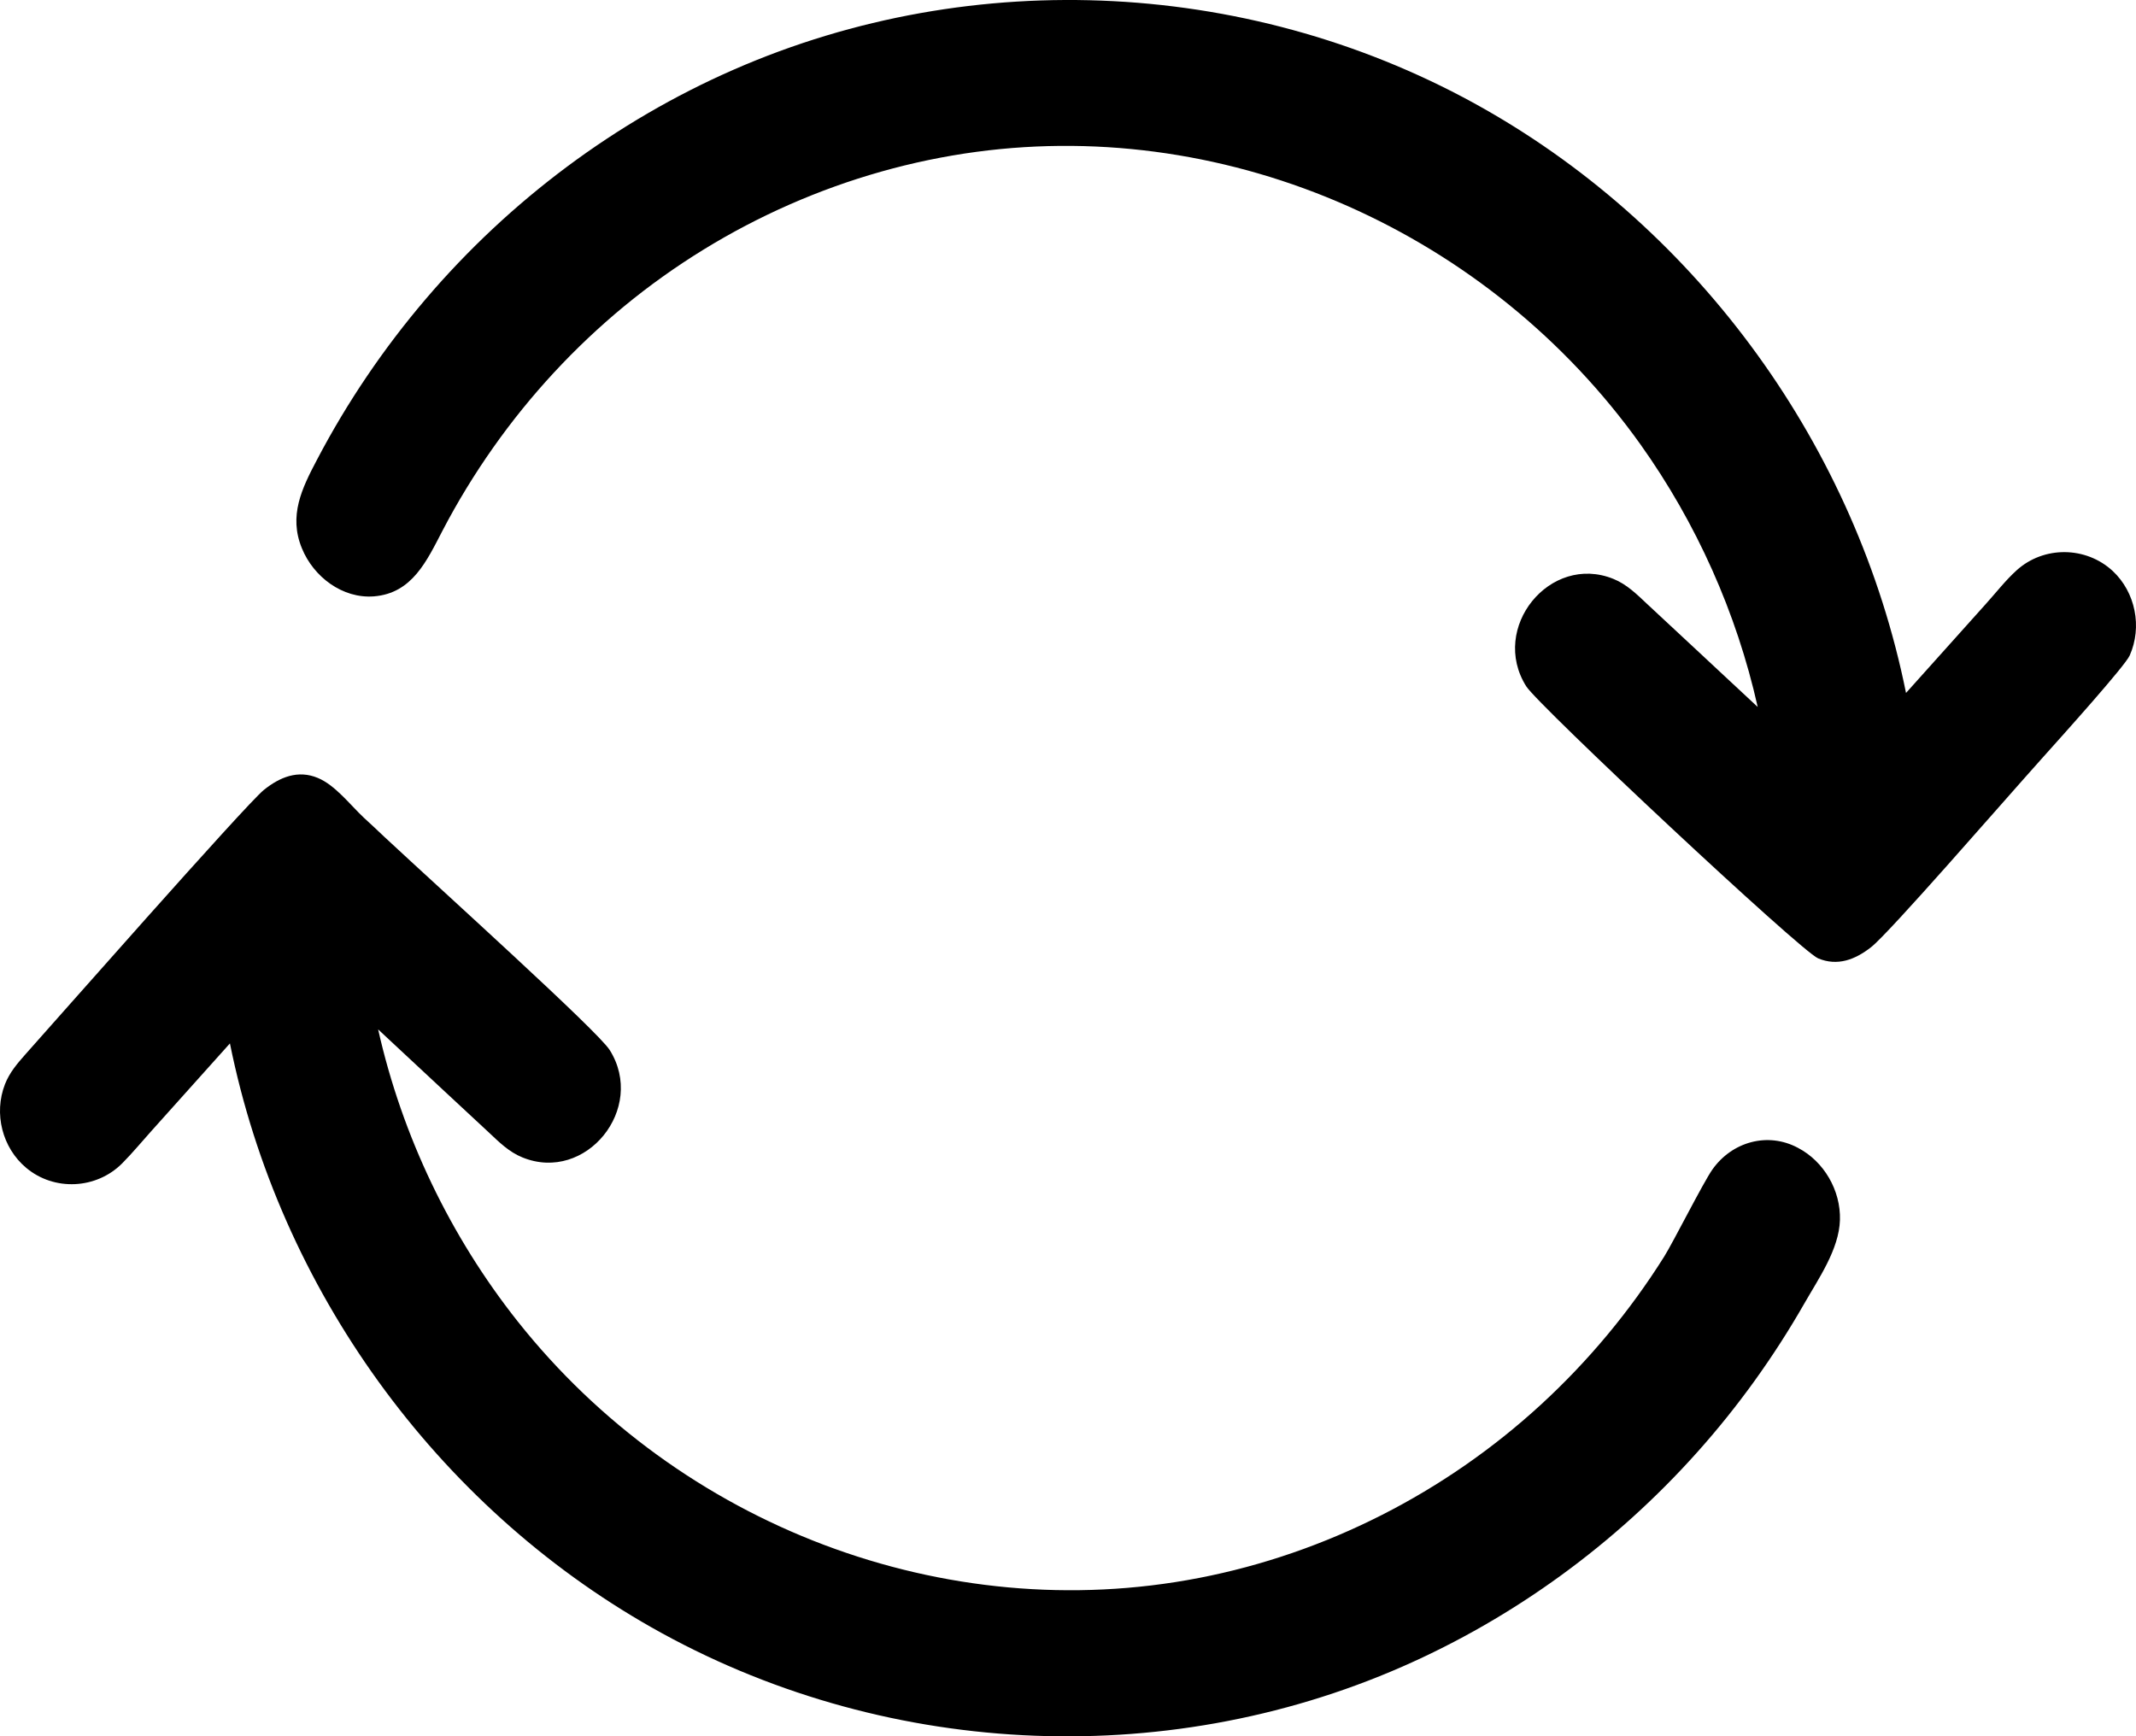 <?xml version="1.0" encoding="utf-8"?>
<!-- Generator: Adobe Illustrator 19.0.1, SVG Export Plug-In . SVG Version: 6.00 Build 0)  -->
<!DOCTYPE svg PUBLIC "-//W3C//DTD SVG 1.1//EN" "http://www.w3.org/Graphics/SVG/1.1/DTD/svg11.dtd">
<svg version="1.1" id="Слой_1" xmlns:x="http://ns.adobe.com/Extensibility/1.0/" xmlns:i="http://ns.adobe.com/AdobeIllustrator/10.0/" xmlns:graph="http://ns.adobe.com/Graphs/1.0/"
	 xmlns="http://www.w3.org/2000/svg" xmlns:xlink="http://www.w3.org/1999/xlink" x="0px" y="0px" width="37.791px"
	 height="30.722px" viewBox="0 0 37.791 30.722" style="enable-background:new 0 0 37.791 30.722;" xml:space="preserve">
	<g i:extraneous="self">
		<path d="M37.679,11.599c-0.084,0.186-1.156,1.379-1.559,1.828c-0.725,0.809-2.689,3.076-3.017,3.333
			c-0.28,0.219-0.593,0.341-0.936,0.197c-0.31-0.129-4.953-4.477-5.164-4.813
			c-0.652-1.034,0.419-2.356,1.542-1.901c0.238,0.096,0.415,0.273,0.599,0.446
			c0.25,0.231,0.499,0.464,0.749,0.697c0.402,0.374,0.804,0.748,1.205,1.123
			c-0.374-1.669-1.085-3.257-2.073-4.644c-2.67-3.743-7.237-5.785-11.752-5.178
			c-2.277,0.307-4.449,1.264-6.234,2.735C10.164,6.145,9.384,6.986,8.727,7.918
			C8.397,8.386,8.097,8.876,7.831,9.386c-0.28,0.537-0.537,1.112-1.216,1.166
			c-0.553,0.043-1.067-0.343-1.274-0.851c-0.236-0.575-0.002-1.056,0.266-1.564
			c0.534-1.019,1.182-1.975,1.926-2.847c1.489-1.746,3.362-3.145,5.449-4.058C17.235-0.631,22.22-0.367,26.261,1.927
			c3.808,2.162,6.583,5.984,7.461,10.334c0.472-0.525,0.943-1.051,1.415-1.578
			c0.177-0.196,0.346-0.415,0.542-0.592c0.48-0.435,1.227-0.427,1.701,0.013
			C37.781,10.479,37.905,11.093,37.679,11.599L37.679,11.599z M31.919,23.071c-0.536,0.936-1.169,1.817-1.887,2.62
			c-1.451,1.625-3.241,2.93-5.223,3.799c-4.252,1.864-9.237,1.599-13.28-0.694
			c-3.808-2.16-6.582-5.982-7.461-10.334c-0.463,0.516-0.924,1.031-1.387,1.547
			c-0.172,0.191-0.339,0.394-0.52,0.576c-0.457,0.458-1.202,0.494-1.697,0.079
			c-0.424-0.354-0.578-0.961-0.376-1.48c0.081-0.207,0.217-0.365,0.36-0.527c0.398-0.443,3.9-4.423,4.22-4.68
			c0.285-0.229,0.605-0.359,0.956-0.212c0.309,0.129,0.569,0.474,0.814,0.704
			c0.123,0.113,0.244,0.225,0.363,0.339c1.039,0.968,3.775,3.435,3.986,3.771c0.651,1.034-0.421,2.356-1.542,1.901
			c-0.239-0.096-0.415-0.272-0.6-0.446c-0.25-0.231-0.5-0.464-0.75-0.697
			c-0.401-0.374-0.803-0.749-1.205-1.123c0.424,1.885,1.277,3.662,2.468,5.165
			c2.869,3.619,7.559,5.412,12.055,4.541c2.246-0.435,4.353-1.508,6.05-3.067
			c0.837-0.769,1.573-1.652,2.181-2.62c0.158-0.252,0.688-1.305,0.851-1.538c0.348-0.494,0.981-0.672,1.516-0.385
			c0.458,0.239,0.758,0.752,0.742,1.276C32.538,22.108,32.169,22.632,31.919,23.071L31.919,23.071z"/>
	</g>
</svg>
